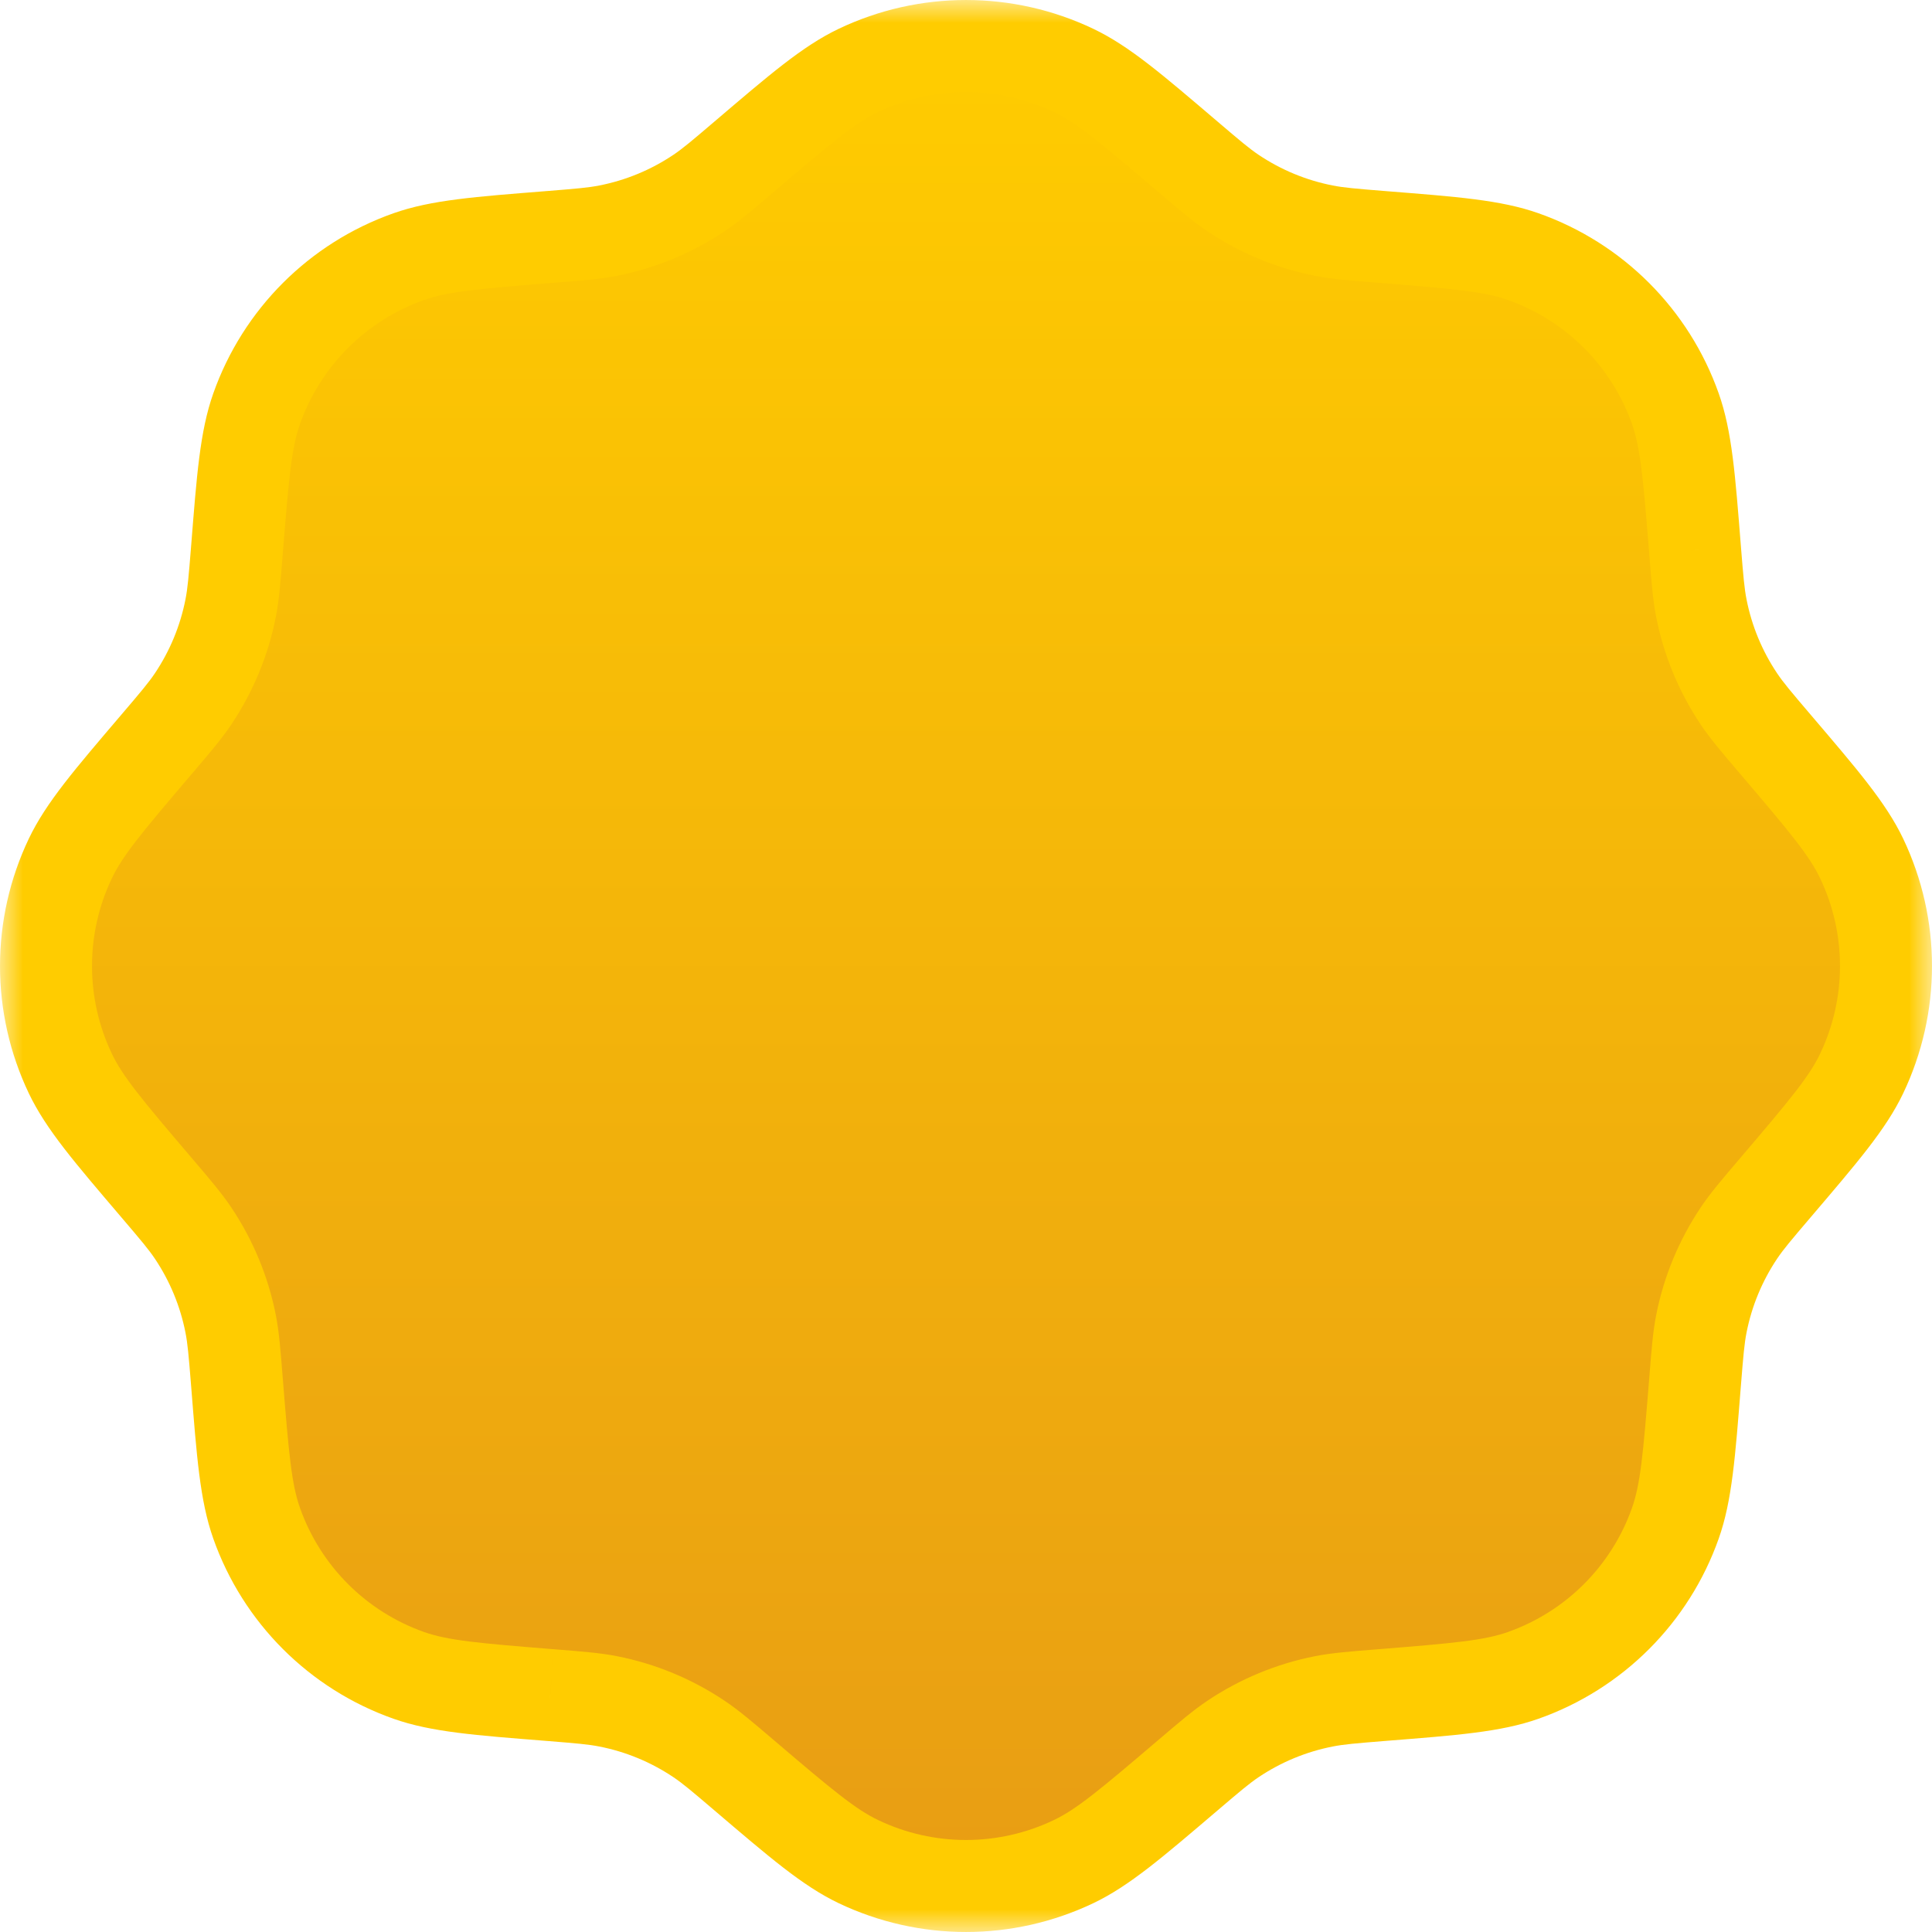<svg width="42" height="42" viewBox="0 0 42 42" fill="none" xmlns="http://www.w3.org/2000/svg">
<mask id="path-1-outside-1_16340_53888" maskUnits="userSpaceOnUse" x="0" y="0" width="42" height="42" fill="black">
<rect fill="white" width="42" height="42"/>
<path d="M16.185 3.401C15.698 3.816 15.454 4.023 15.194 4.197C14.598 4.597 13.928 4.874 13.224 5.013C12.917 5.074 12.598 5.1 11.96 5.15L11.96 5.15C10.357 5.278 9.556 5.342 8.887 5.578C7.341 6.125 6.125 7.341 5.578 8.887C5.342 9.556 5.278 10.357 5.15 11.96L5.15 11.96C5.1 12.598 5.074 12.917 5.013 13.224C4.874 13.928 4.597 14.598 4.197 15.194C4.023 15.454 3.816 15.698 3.401 16.185L3.401 16.185C2.358 17.409 1.836 18.02 1.53 18.66C0.823 20.14 0.823 21.86 1.53 23.34C1.836 23.98 2.358 24.591 3.401 25.815L3.401 25.815C3.816 26.302 4.023 26.546 4.197 26.806C4.597 27.402 4.874 28.072 5.013 28.776C5.074 29.083 5.1 29.402 5.15 30.04L5.15 30.04C5.278 31.643 5.342 32.444 5.578 33.113C6.125 34.659 7.341 35.875 8.887 36.422C9.556 36.658 10.357 36.722 11.96 36.849L11.96 36.849C12.598 36.901 12.917 36.926 13.224 36.987C13.928 37.126 14.598 37.403 15.194 37.803C15.454 37.977 15.698 38.184 16.185 38.599C17.409 39.642 18.02 40.164 18.66 40.47C20.14 41.177 21.86 41.177 23.34 40.47C23.98 40.164 24.591 39.642 25.815 38.599C26.302 38.184 26.546 37.977 26.806 37.803C27.402 37.403 28.072 37.126 28.776 36.987C29.083 36.926 29.402 36.901 30.04 36.849L30.04 36.849C31.643 36.722 32.444 36.658 33.113 36.422C34.659 35.875 35.875 34.659 36.422 33.113C36.658 32.444 36.722 31.643 36.849 30.04L36.849 30.04C36.901 29.402 36.926 29.083 36.987 28.776C37.126 28.072 37.403 27.402 37.803 26.806C37.977 26.546 38.184 26.302 38.599 25.815C39.642 24.591 40.164 23.98 40.47 23.34C41.177 21.86 41.177 20.14 40.47 18.66C40.164 18.02 39.642 17.409 38.599 16.185C38.184 15.698 37.977 15.454 37.803 15.194C37.403 14.598 37.126 13.928 36.987 13.224C36.926 12.917 36.901 12.598 36.849 11.96L36.849 11.96C36.722 10.357 36.658 9.556 36.422 8.887C35.875 7.341 34.659 6.125 33.113 5.578C32.444 5.342 31.643 5.278 30.04 5.15L30.04 5.15C29.402 5.1 29.083 5.074 28.776 5.013C28.072 4.874 27.402 4.597 26.806 4.197C26.546 4.023 26.302 3.816 25.815 3.401C24.591 2.358 23.98 1.836 23.34 1.53C21.86 0.823 20.14 0.823 18.66 1.53C18.02 1.836 17.409 2.358 16.185 3.401L16.185 3.401Z"/>
</mask>
<path d="M16.185 3.401C15.698 3.816 15.454 4.023 15.194 4.197C14.598 4.597 13.928 4.874 13.224 5.013C12.917 5.074 12.598 5.1 11.96 5.15L11.96 5.15C10.357 5.278 9.556 5.342 8.887 5.578C7.341 6.125 6.125 7.341 5.578 8.887C5.342 9.556 5.278 10.357 5.15 11.96L5.15 11.96C5.1 12.598 5.074 12.917 5.013 13.224C4.874 13.928 4.597 14.598 4.197 15.194C4.023 15.454 3.816 15.698 3.401 16.185L3.401 16.185C2.358 17.409 1.836 18.02 1.53 18.66C0.823 20.14 0.823 21.86 1.53 23.34C1.836 23.98 2.358 24.591 3.401 25.815L3.401 25.815C3.816 26.302 4.023 26.546 4.197 26.806C4.597 27.402 4.874 28.072 5.013 28.776C5.074 29.083 5.1 29.402 5.15 30.04L5.15 30.04C5.278 31.643 5.342 32.444 5.578 33.113C6.125 34.659 7.341 35.875 8.887 36.422C9.556 36.658 10.357 36.722 11.96 36.849L11.96 36.849C12.598 36.901 12.917 36.926 13.224 36.987C13.928 37.126 14.598 37.403 15.194 37.803C15.454 37.977 15.698 38.184 16.185 38.599C17.409 39.642 18.02 40.164 18.66 40.47C20.14 41.177 21.86 41.177 23.34 40.47C23.98 40.164 24.591 39.642 25.815 38.599C26.302 38.184 26.546 37.977 26.806 37.803C27.402 37.403 28.072 37.126 28.776 36.987C29.083 36.926 29.402 36.901 30.04 36.849L30.04 36.849C31.643 36.722 32.444 36.658 33.113 36.422C34.659 35.875 35.875 34.659 36.422 33.113C36.658 32.444 36.722 31.643 36.849 30.04L36.849 30.04C36.901 29.402 36.926 29.083 36.987 28.776C37.126 28.072 37.403 27.402 37.803 26.806C37.977 26.546 38.184 26.302 38.599 25.815C39.642 24.591 40.164 23.98 40.47 23.34C41.177 21.86 41.177 20.14 40.47 18.66C40.164 18.02 39.642 17.409 38.599 16.185C38.184 15.698 37.977 15.454 37.803 15.194C37.403 14.598 37.126 13.928 36.987 13.224C36.926 12.917 36.901 12.598 36.849 11.96L36.849 11.96C36.722 10.357 36.658 9.556 36.422 8.887C35.875 7.341 34.659 6.125 33.113 5.578C32.444 5.342 31.643 5.278 30.04 5.15L30.04 5.15C29.402 5.1 29.083 5.074 28.776 5.013C28.072 4.874 27.402 4.597 26.806 4.197C26.546 4.023 26.302 3.816 25.815 3.401C24.591 2.358 23.98 1.836 23.34 1.53C21.86 0.823 20.14 0.823 18.66 1.53C18.02 1.836 17.409 2.358 16.185 3.401L16.185 3.401Z" fill="url(#paint0_linear_16340_53888)"/>
<path d="M15.194 4.197L14.637 3.367L15.194 4.197ZM16.185 3.401L16.833 4.162L16.835 4.16L16.185 3.401ZM16.185 3.401L15.536 2.639L15.534 2.641L16.185 3.401ZM13.224 5.013L13.418 5.995H13.418L13.224 5.013ZM11.96 5.15L11.881 4.154L11.871 4.154L11.861 4.155L11.96 5.15ZM8.887 5.578L8.554 4.636L8.554 4.636L8.887 5.578ZM11.96 5.15L12.04 6.147L12.05 6.146L12.06 6.145L11.96 5.15ZM5.578 8.887L4.636 8.554L4.636 8.554L5.578 8.887ZM5.15 11.96L4.155 11.861L4.154 11.871L4.154 11.881L5.15 11.96ZM5.15 11.96L6.145 12.06L6.146 12.05L6.147 12.04L5.15 11.96ZM5.013 13.224L5.995 13.418V13.418L5.013 13.224ZM4.197 15.194L3.367 14.637L3.367 14.637L4.197 15.194ZM3.401 16.185L4.162 16.833L4.168 16.826L4.175 16.818L3.401 16.185ZM3.401 16.185L2.639 15.536L2.633 15.544L2.627 15.552L3.401 16.185ZM1.53 18.66L2.433 19.091L1.53 18.66ZM1.53 23.34L0.628 23.771L0.628 23.771L1.53 23.34ZM3.401 25.815L2.639 26.464L2.648 26.474L3.401 25.815ZM4.197 26.806L5.028 26.249H5.028L4.197 26.806ZM3.401 25.815L4.162 25.167L4.153 25.157L3.401 25.815ZM5.013 28.776L5.995 28.582L5.013 28.776ZM5.15 30.04L6.149 29.977L6.148 29.969L6.147 29.96L5.15 30.04ZM5.578 33.113L6.521 32.779L5.578 33.113ZM5.15 30.04L4.152 30.102L4.153 30.111L4.154 30.119L5.15 30.04ZM8.887 36.422L9.22 35.479H9.22L8.887 36.422ZM11.96 36.849L12.04 35.853L12.034 35.852L11.96 36.849ZM11.96 36.849L11.88 37.846L11.886 37.847L11.96 36.849ZM13.224 36.987L13.418 36.005H13.418L13.224 36.987ZM15.194 37.803L15.751 36.972H15.751L15.194 37.803ZM16.185 38.599L15.536 39.361L16.185 38.599ZM18.66 40.47L18.229 41.372H18.229L18.66 40.47ZM23.34 40.47L23.771 41.372H23.771L23.34 40.47ZM25.815 38.599L25.167 37.838L25.167 37.838L25.815 38.599ZM26.806 37.803L26.249 36.972H26.249L26.806 37.803ZM28.776 36.987L28.582 36.005H28.582L28.776 36.987ZM30.04 36.849L29.963 35.852L29.96 35.853L30.04 36.849ZM33.113 36.422L32.779 35.479H32.779L33.113 36.422ZM30.04 36.849L30.117 37.847L30.119 37.846L30.04 36.849ZM36.422 33.113L35.479 32.779V32.779L36.422 33.113ZM36.849 30.04L35.853 29.96L35.852 29.963L36.849 30.04ZM36.849 30.04L37.846 30.119L37.847 30.117L36.849 30.04ZM36.987 28.776L36.005 28.582V28.582L36.987 28.776ZM37.803 26.806L36.972 26.249V26.249L37.803 26.806ZM38.599 25.815L37.838 25.167L38.599 25.815ZM40.47 23.34L41.372 23.771V23.771L40.47 23.34ZM40.47 18.66L41.372 18.229V18.229L40.47 18.66ZM38.599 16.185L37.838 16.833V16.833L38.599 16.185ZM37.803 15.194L36.972 15.751V15.751L37.803 15.194ZM36.987 13.224L36.005 13.418V13.418L36.987 13.224ZM36.849 11.96L35.852 12.034L35.853 12.04L36.849 11.96ZM36.422 8.887L35.479 9.22V9.22L36.422 8.887ZM36.849 11.96L37.847 11.886L37.846 11.88L36.849 11.96ZM33.113 5.578L32.779 6.521L33.113 5.578ZM30.04 5.15L29.96 6.147L29.969 6.148L29.977 6.149L30.04 5.15ZM30.04 5.15L30.119 4.154L30.111 4.153L30.102 4.152L30.04 5.15ZM28.776 5.013L28.582 5.995L28.776 5.013ZM26.806 4.197L27.363 3.367L27.363 3.367L26.806 4.197ZM25.815 3.401L26.464 2.639L26.464 2.639L25.815 3.401ZM23.34 1.53L23.771 0.628L23.771 0.628L23.34 1.53ZM18.66 1.53L19.091 2.433V2.433L18.66 1.53ZM15.751 5.028C16.07 4.814 16.363 4.562 16.833 4.162L15.536 2.639C15.032 3.069 14.838 3.232 14.637 3.367L15.751 5.028ZM16.835 4.16L16.836 4.16L15.534 2.641L15.534 2.641L16.835 4.16ZM13.418 5.995C14.252 5.83 15.045 5.501 15.751 5.028L14.637 3.367C14.151 3.693 13.605 3.919 13.03 4.032L13.418 5.995ZM12.04 6.147C12.655 6.098 13.041 6.069 13.418 5.995L13.03 4.032C12.793 4.079 12.541 4.101 11.881 4.154L12.04 6.147ZM9.22 6.521C9.735 6.339 10.376 6.28 12.04 6.147L11.881 4.154C10.338 4.277 9.377 4.345 8.554 4.636L9.22 6.521ZM12.06 6.145L12.06 6.145L11.861 4.155L11.861 4.155L12.06 6.145ZM6.521 9.22C6.967 7.959 7.959 6.967 9.22 6.521L8.554 4.636C6.723 5.282 5.282 6.723 4.636 8.554L6.521 9.22ZM6.145 12.06L6.145 12.06L4.155 11.861L4.155 11.861L6.145 12.06ZM6.147 12.04C6.28 10.376 6.339 9.735 6.521 9.22L4.636 8.554C4.345 9.377 4.277 10.338 4.154 11.881L6.147 12.04ZM5.995 13.418C6.069 13.041 6.098 12.655 6.147 12.04L4.154 11.881C4.101 12.541 4.079 12.793 4.032 13.03L5.995 13.418ZM5.028 15.751C5.501 15.045 5.83 14.252 5.995 13.418L4.032 13.03C3.919 13.605 3.693 14.151 3.367 14.637L5.028 15.751ZM4.175 16.818L4.175 16.818L2.627 15.552L2.627 15.552L4.175 16.818ZM4.162 16.833C4.562 16.363 4.814 16.07 5.028 15.751L3.367 14.637C3.232 14.838 3.069 15.032 2.639 15.536L4.162 16.833ZM2.433 19.091C2.668 18.599 3.079 18.103 4.162 16.833L2.639 15.536C1.636 16.714 1.004 17.442 0.628 18.229L2.433 19.091ZM2.433 22.909C1.856 21.702 1.856 20.298 2.433 19.091L0.628 18.229C-0.209 19.981 -0.209 22.019 0.628 23.771L2.433 22.909ZM4.162 25.167C3.079 23.897 2.668 23.401 2.433 22.909L0.628 23.771C1.004 24.558 1.636 25.286 2.639 26.464L4.162 25.167ZM5.028 26.249C4.814 25.93 4.562 25.637 4.162 25.167L2.639 26.464C3.069 26.968 3.232 27.162 3.367 27.363L5.028 26.249ZM4.153 25.157L4.153 25.157L2.648 26.474L2.648 26.474L4.153 25.157ZM5.995 28.582C5.83 27.748 5.501 26.955 5.028 26.249L3.367 27.363C3.693 27.849 3.919 28.395 4.032 28.97L5.995 28.582ZM6.147 29.96C6.098 29.345 6.069 28.959 5.995 28.582L4.032 28.97C4.079 29.207 4.101 29.459 4.154 30.119L6.147 29.96ZM6.521 32.779C6.339 32.265 6.28 31.624 6.147 29.96L4.154 30.119C4.277 31.662 4.345 32.623 4.636 33.446L6.521 32.779ZM6.149 29.977L6.149 29.977L4.152 30.102L4.152 30.102L6.149 29.977ZM9.22 35.479C7.959 35.033 6.967 34.041 6.521 32.779L4.636 33.446C5.282 35.277 6.723 36.718 8.554 37.364L9.22 35.479ZM12.034 35.852L12.034 35.852L11.886 37.847L11.886 37.847L12.034 35.852ZM12.04 35.853C10.376 35.72 9.735 35.66 9.22 35.479L8.554 37.364C9.377 37.655 10.338 37.723 11.88 37.846L12.04 35.853ZM13.418 36.005C13.041 35.931 12.655 35.902 12.04 35.853L11.881 37.846C12.541 37.899 12.793 37.921 13.03 37.968L13.418 36.005ZM15.751 36.972C15.045 36.499 14.252 36.17 13.418 36.005L13.03 37.968C13.605 38.081 14.151 38.307 14.637 38.633L15.751 36.972ZM16.833 37.838C16.363 37.438 16.07 37.186 15.751 36.972L14.637 38.633C14.838 38.768 15.032 38.931 15.536 39.361L16.833 37.838ZM19.091 39.567C18.599 39.332 18.103 38.921 16.833 37.838L15.536 39.361C16.714 40.364 17.442 40.996 18.229 41.372L19.091 39.567ZM22.909 39.567C21.702 40.144 20.298 40.144 19.091 39.567L18.229 41.372C19.981 42.209 22.019 42.209 23.771 41.372L22.909 39.567ZM25.167 37.838C23.897 38.921 23.401 39.332 22.909 39.567L23.771 41.372C24.558 40.996 25.286 40.364 26.464 39.361L25.167 37.838ZM26.249 36.972C25.93 37.186 25.637 37.438 25.167 37.838L26.464 39.361C26.968 38.931 27.162 38.768 27.363 38.633L26.249 36.972ZM28.582 36.005C27.748 36.17 26.955 36.499 26.249 36.972L27.363 38.633C27.849 38.307 28.395 38.081 28.97 37.968L28.582 36.005ZM29.96 35.853C29.345 35.902 28.959 35.931 28.582 36.005L28.97 37.968C29.207 37.921 29.459 37.899 30.119 37.846L29.96 35.853ZM32.779 35.479C32.265 35.66 31.624 35.72 29.96 35.853L30.119 37.846C31.662 37.723 32.623 37.655 33.446 37.364L32.779 35.479ZM29.963 35.852L29.963 35.852L30.116 37.847L30.117 37.847L29.963 35.852ZM35.479 32.779C35.033 34.041 34.041 35.033 32.779 35.479L33.446 37.364C35.277 36.718 36.718 35.277 37.364 33.446L35.479 32.779ZM35.852 29.963L35.852 29.963L37.847 30.117L37.847 30.116L35.852 29.963ZM35.853 29.96C35.72 31.624 35.66 32.265 35.479 32.779L37.364 33.446C37.655 32.623 37.723 31.662 37.846 30.119L35.853 29.96ZM36.005 28.582C35.931 28.959 35.902 29.345 35.853 29.96L37.846 30.119C37.899 29.459 37.921 29.207 37.968 28.97L36.005 28.582ZM36.972 26.249C36.499 26.955 36.17 27.748 36.005 28.582L37.968 28.97C38.081 28.395 38.307 27.849 38.633 27.363L36.972 26.249ZM37.838 25.167C37.438 25.637 37.186 25.93 36.972 26.249L38.633 27.363C38.768 27.162 38.931 26.968 39.361 26.464L37.838 25.167ZM39.567 22.909C39.332 23.401 38.921 23.897 37.838 25.167L39.361 26.464C40.364 25.286 40.996 24.558 41.372 23.771L39.567 22.909ZM39.567 19.091C40.144 20.298 40.144 21.702 39.567 22.909L41.372 23.771C42.209 22.019 42.209 19.981 41.372 18.229L39.567 19.091ZM37.838 16.833C38.921 18.103 39.332 18.599 39.567 19.091L41.372 18.229C40.996 17.442 40.364 16.714 39.361 15.536L37.838 16.833ZM36.972 15.751C37.186 16.07 37.438 16.363 37.838 16.833L39.361 15.536C38.931 15.032 38.768 14.838 38.633 14.637L36.972 15.751ZM36.005 13.418C36.17 14.252 36.499 15.045 36.972 15.751L38.633 14.637C38.307 14.151 38.081 13.605 37.968 13.03L36.005 13.418ZM35.853 12.04C35.902 12.655 35.931 13.041 36.005 13.418L37.968 13.03C37.921 12.793 37.899 12.541 37.846 11.881L35.853 12.04ZM35.479 9.22C35.66 9.735 35.72 10.376 35.853 12.04L37.846 11.88C37.723 10.338 37.655 9.377 37.364 8.554L35.479 9.22ZM35.852 12.034L35.852 12.034L37.847 11.886L37.847 11.886L35.852 12.034ZM32.779 6.521C34.041 6.967 35.033 7.959 35.479 9.22L37.364 8.554C36.718 6.723 35.277 5.282 33.446 4.636L32.779 6.521ZM29.977 6.149L29.977 6.149L30.102 4.152L30.102 4.152L29.977 6.149ZM29.96 6.147C31.624 6.28 32.265 6.339 32.779 6.521L33.446 4.636C32.623 4.345 31.662 4.277 30.119 4.154L29.96 6.147ZM28.582 5.995C28.959 6.069 29.345 6.098 29.96 6.147L30.119 4.154C29.459 4.101 29.207 4.079 28.97 4.032L28.582 5.995ZM26.249 5.028C26.955 5.501 27.748 5.83 28.582 5.995L28.97 4.032C28.395 3.919 27.849 3.693 27.363 3.367L26.249 5.028ZM25.167 4.162C25.637 4.562 25.93 4.814 26.249 5.028L27.363 3.367C27.162 3.232 26.968 3.069 26.464 2.639L25.167 4.162ZM22.909 2.433C23.401 2.668 23.897 3.079 25.167 4.162L26.464 2.639C25.286 1.636 24.558 1.004 23.771 0.628L22.909 2.433ZM19.091 2.433C20.298 1.856 21.702 1.856 22.909 2.433L23.771 0.628C22.019 -0.209 19.981 -0.209 18.229 0.628L19.091 2.433ZM16.833 4.162C18.103 3.079 18.599 2.668 19.091 2.433L18.229 0.628C17.442 1.004 16.714 1.636 15.536 2.639L16.833 4.162Z" fill="#FFCC00" mask="url(#path-1-outside-1_16340_53888)"/>
<defs>
<linearGradient id="paint0_linear_16340_53888" x1="21" y1="41" x2="21" y2="1" gradientUnits="userSpaceOnUse">
<stop stop-color="#E89D14"/>
<stop offset="1" stop-color="#FFCC00"/>
</linearGradient>
</defs>
</svg>
